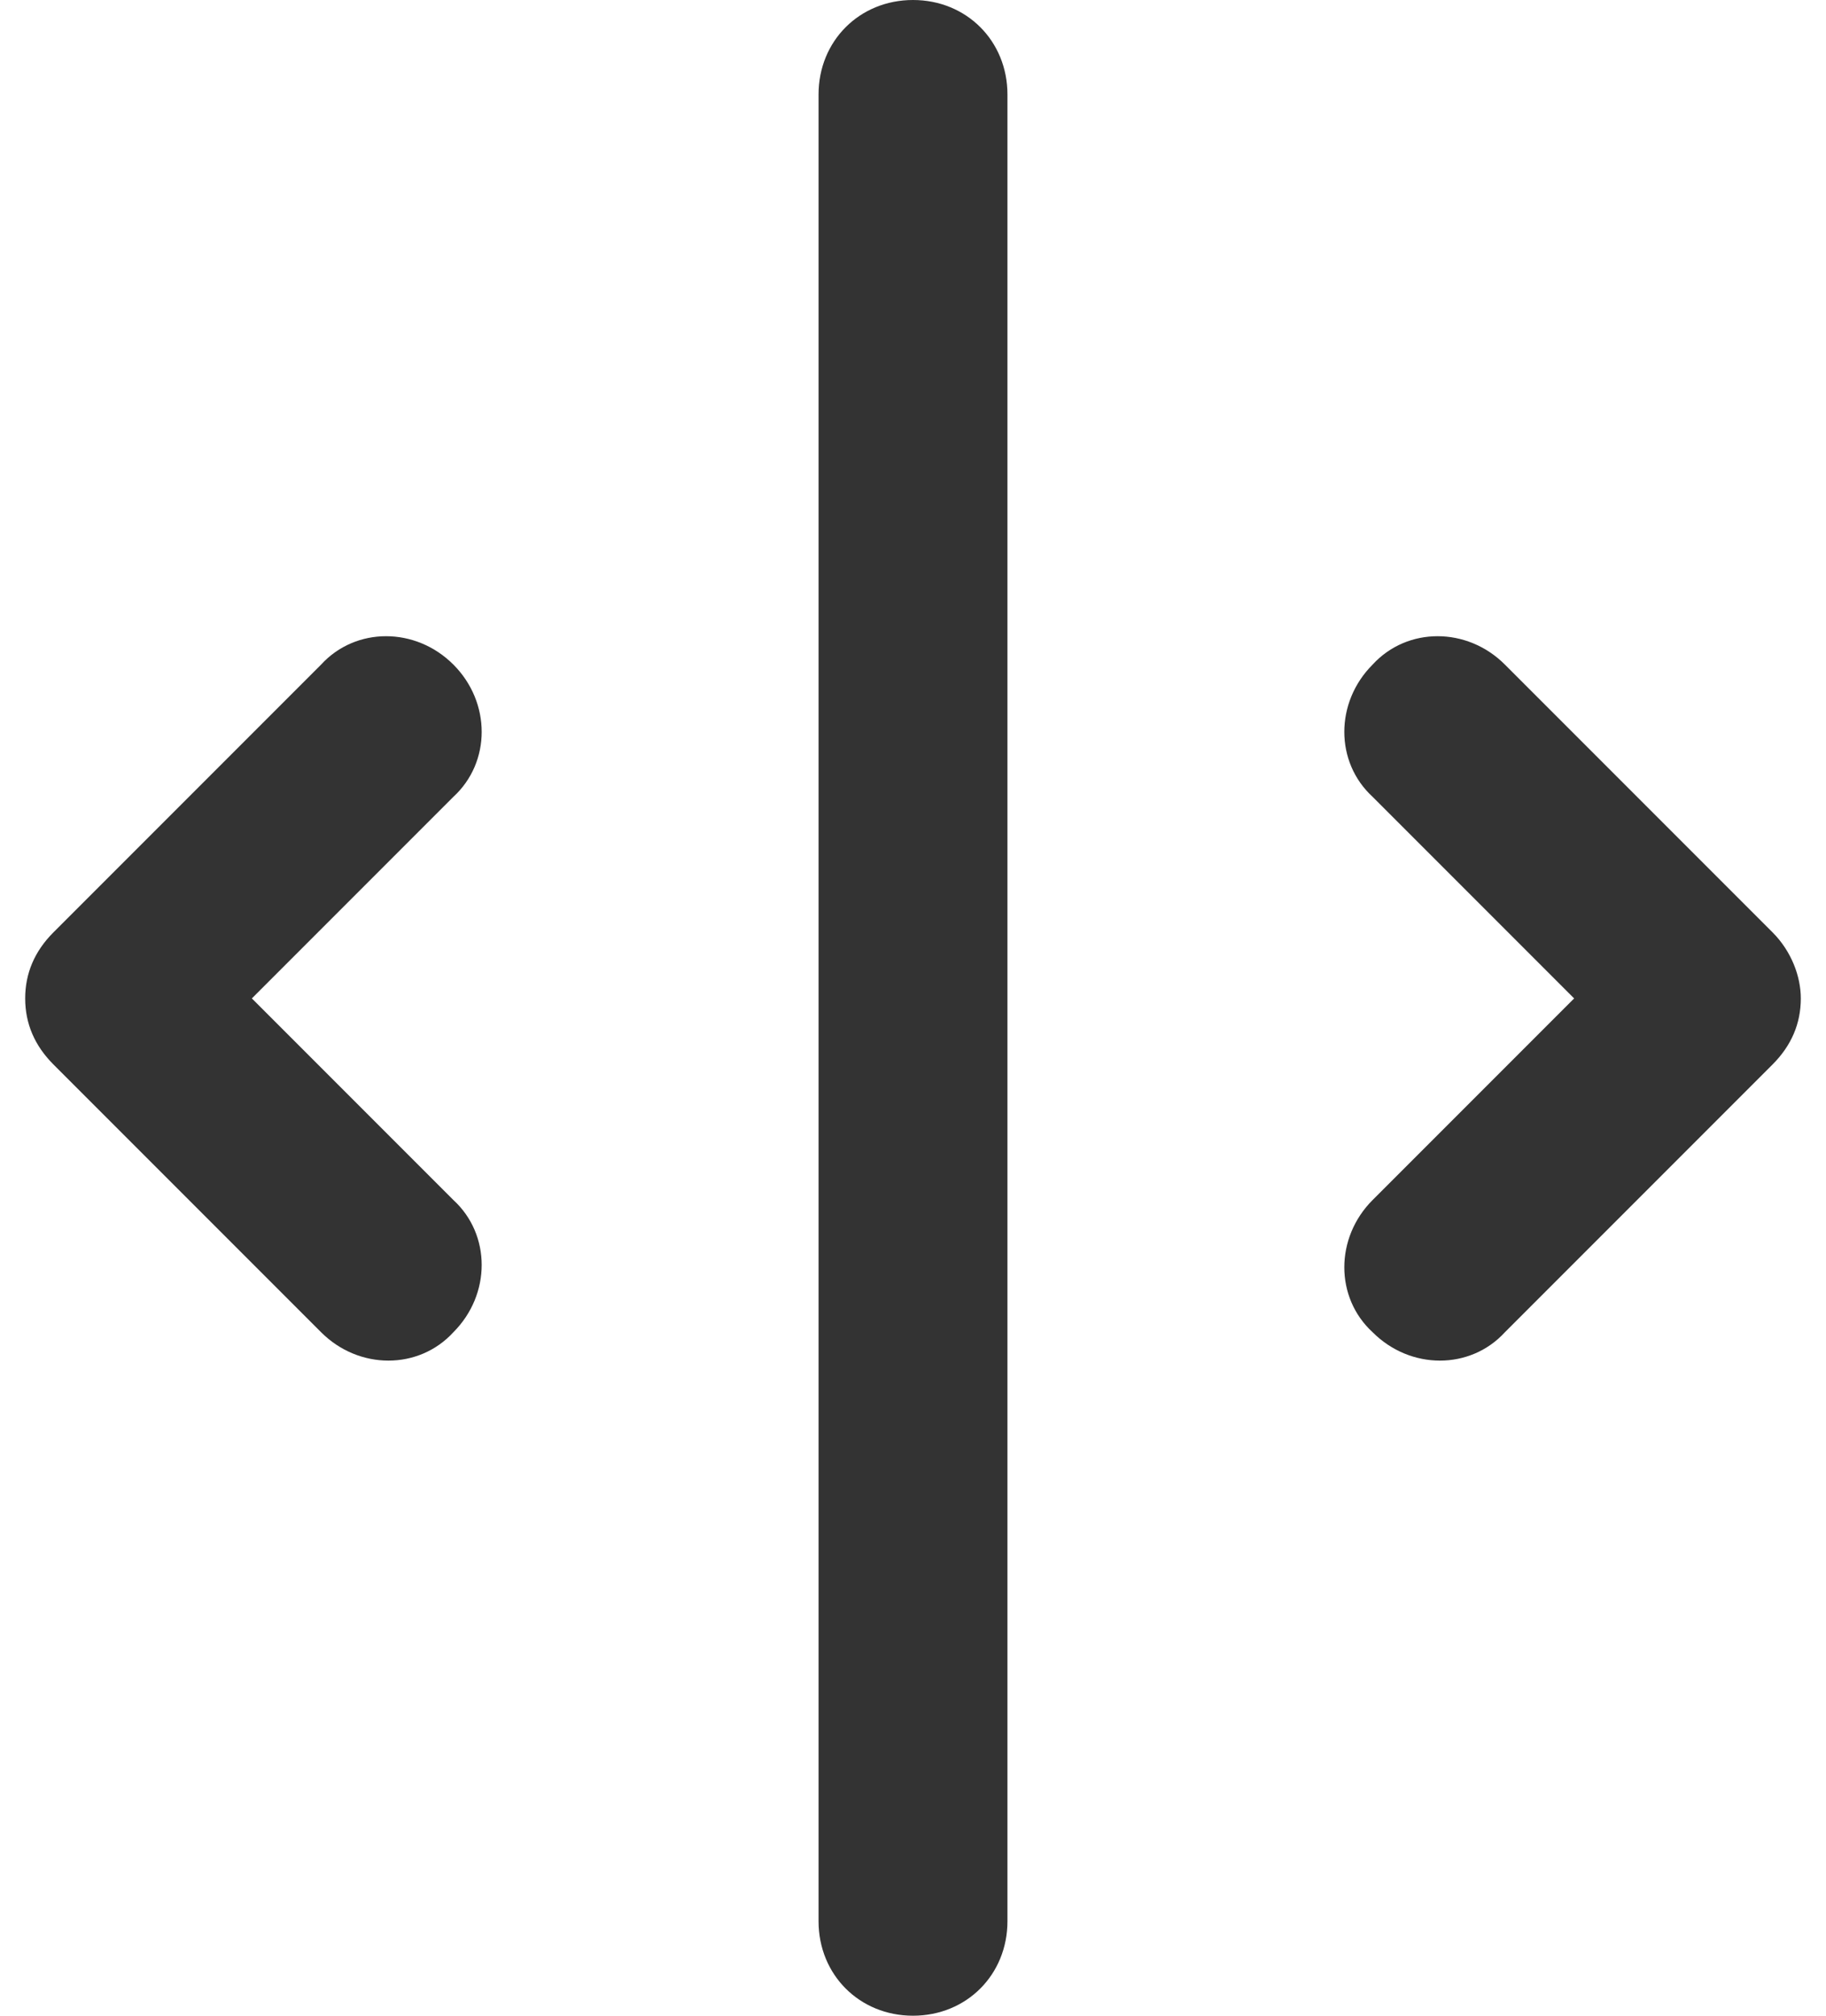 <svg xmlns="http://www.w3.org/2000/svg" viewBox="0 0 58 64"><path d="M29 0c-1.7 0-3 1.3-3 3v58c0 1.7 1.3 3 3 3s3-1.3 3-3V3c0-1.7-1.3-3-3-3zm27.3 29.6l-8.5-8.5c-1.2-1.2-3.1-1.2-4.2 0-1.2 1.2-1.2 3.1 0 4.2l6.4 6.4-6.4 6.4c-1.2 1.2-1.2 3.1 0 4.2 1.2 1.2 3.1 1.2 4.2 0l8.5-8.5c.6-.6.9-1.3.9-2.1 0-.7-.3-1.5-.9-2.1zm-41.9-8.5c-1.2-1.2-3.1-1.2-4.2 0l-8.5 8.5c-.6.6-.9 1.3-.9 2.1s.3 1.5.9 2.1l8.5 8.5c1.2 1.2 3.1 1.2 4.2 0 1.2-1.2 1.2-3.1 0-4.2L8 31.7l6.4-6.4c1.2-1.1 1.2-3 0-4.2z" fill="#333"/></svg>